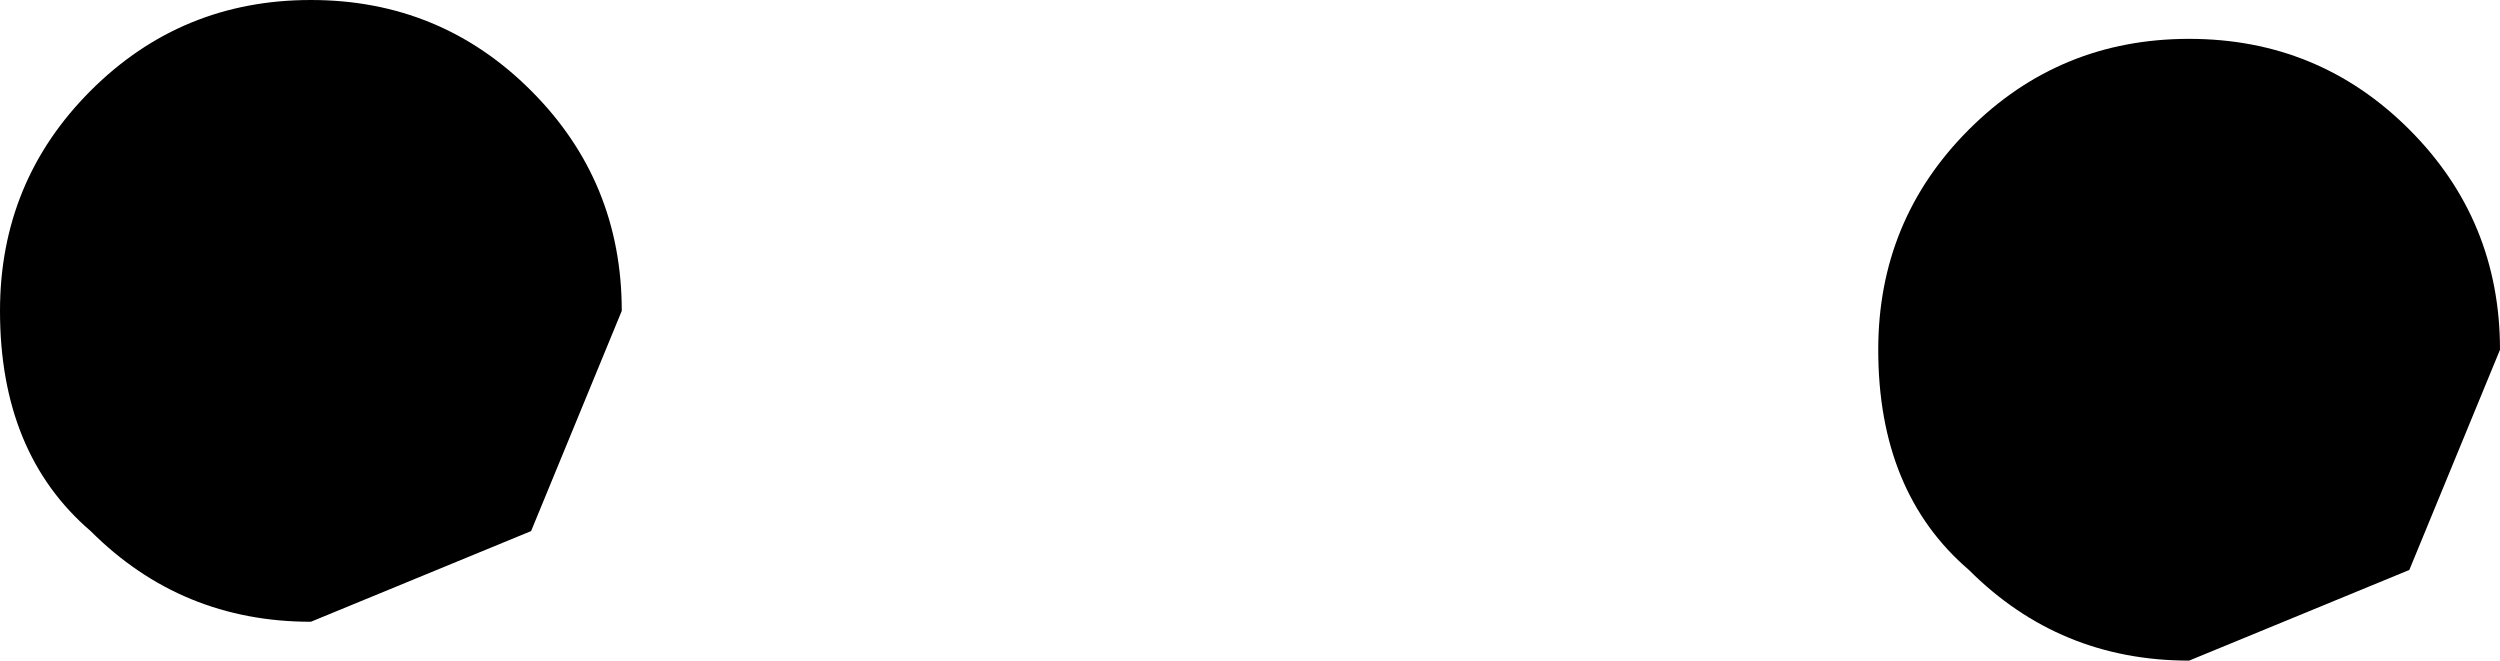 <?xml version="1.0" encoding="UTF-8" standalone="no"?>
<svg xmlns:xlink="http://www.w3.org/1999/xlink" height="2.55px" width="9.65px" xmlns="http://www.w3.org/2000/svg">
  <g transform="matrix(1.0, 0.0, 0.0, 1.0, -4.25, -4.65)">
    <path d="M6.65 5.85 L6.3 6.7 5.45 7.05 Q4.95 7.05 4.6 6.7 4.25 6.4 4.25 5.85 4.25 5.35 4.6 5.0 4.95 4.65 5.45 4.65 5.95 4.65 6.3 5.0 6.65 5.35 6.65 5.85" fill="#000000" fill-rule="evenodd" stroke="none"/>
    <path d="M13.9 6.0 L13.55 6.85 12.7 7.2 Q12.2 7.2 11.85 6.85 11.5 6.55 11.5 6.0 11.5 5.5 11.85 5.15 12.2 4.8 12.7 4.8 13.2 4.8 13.55 5.15 13.9 5.5 13.9 6.0" fill="#000000" fill-rule="evenodd" stroke="none"/>
  </g>
</svg>
